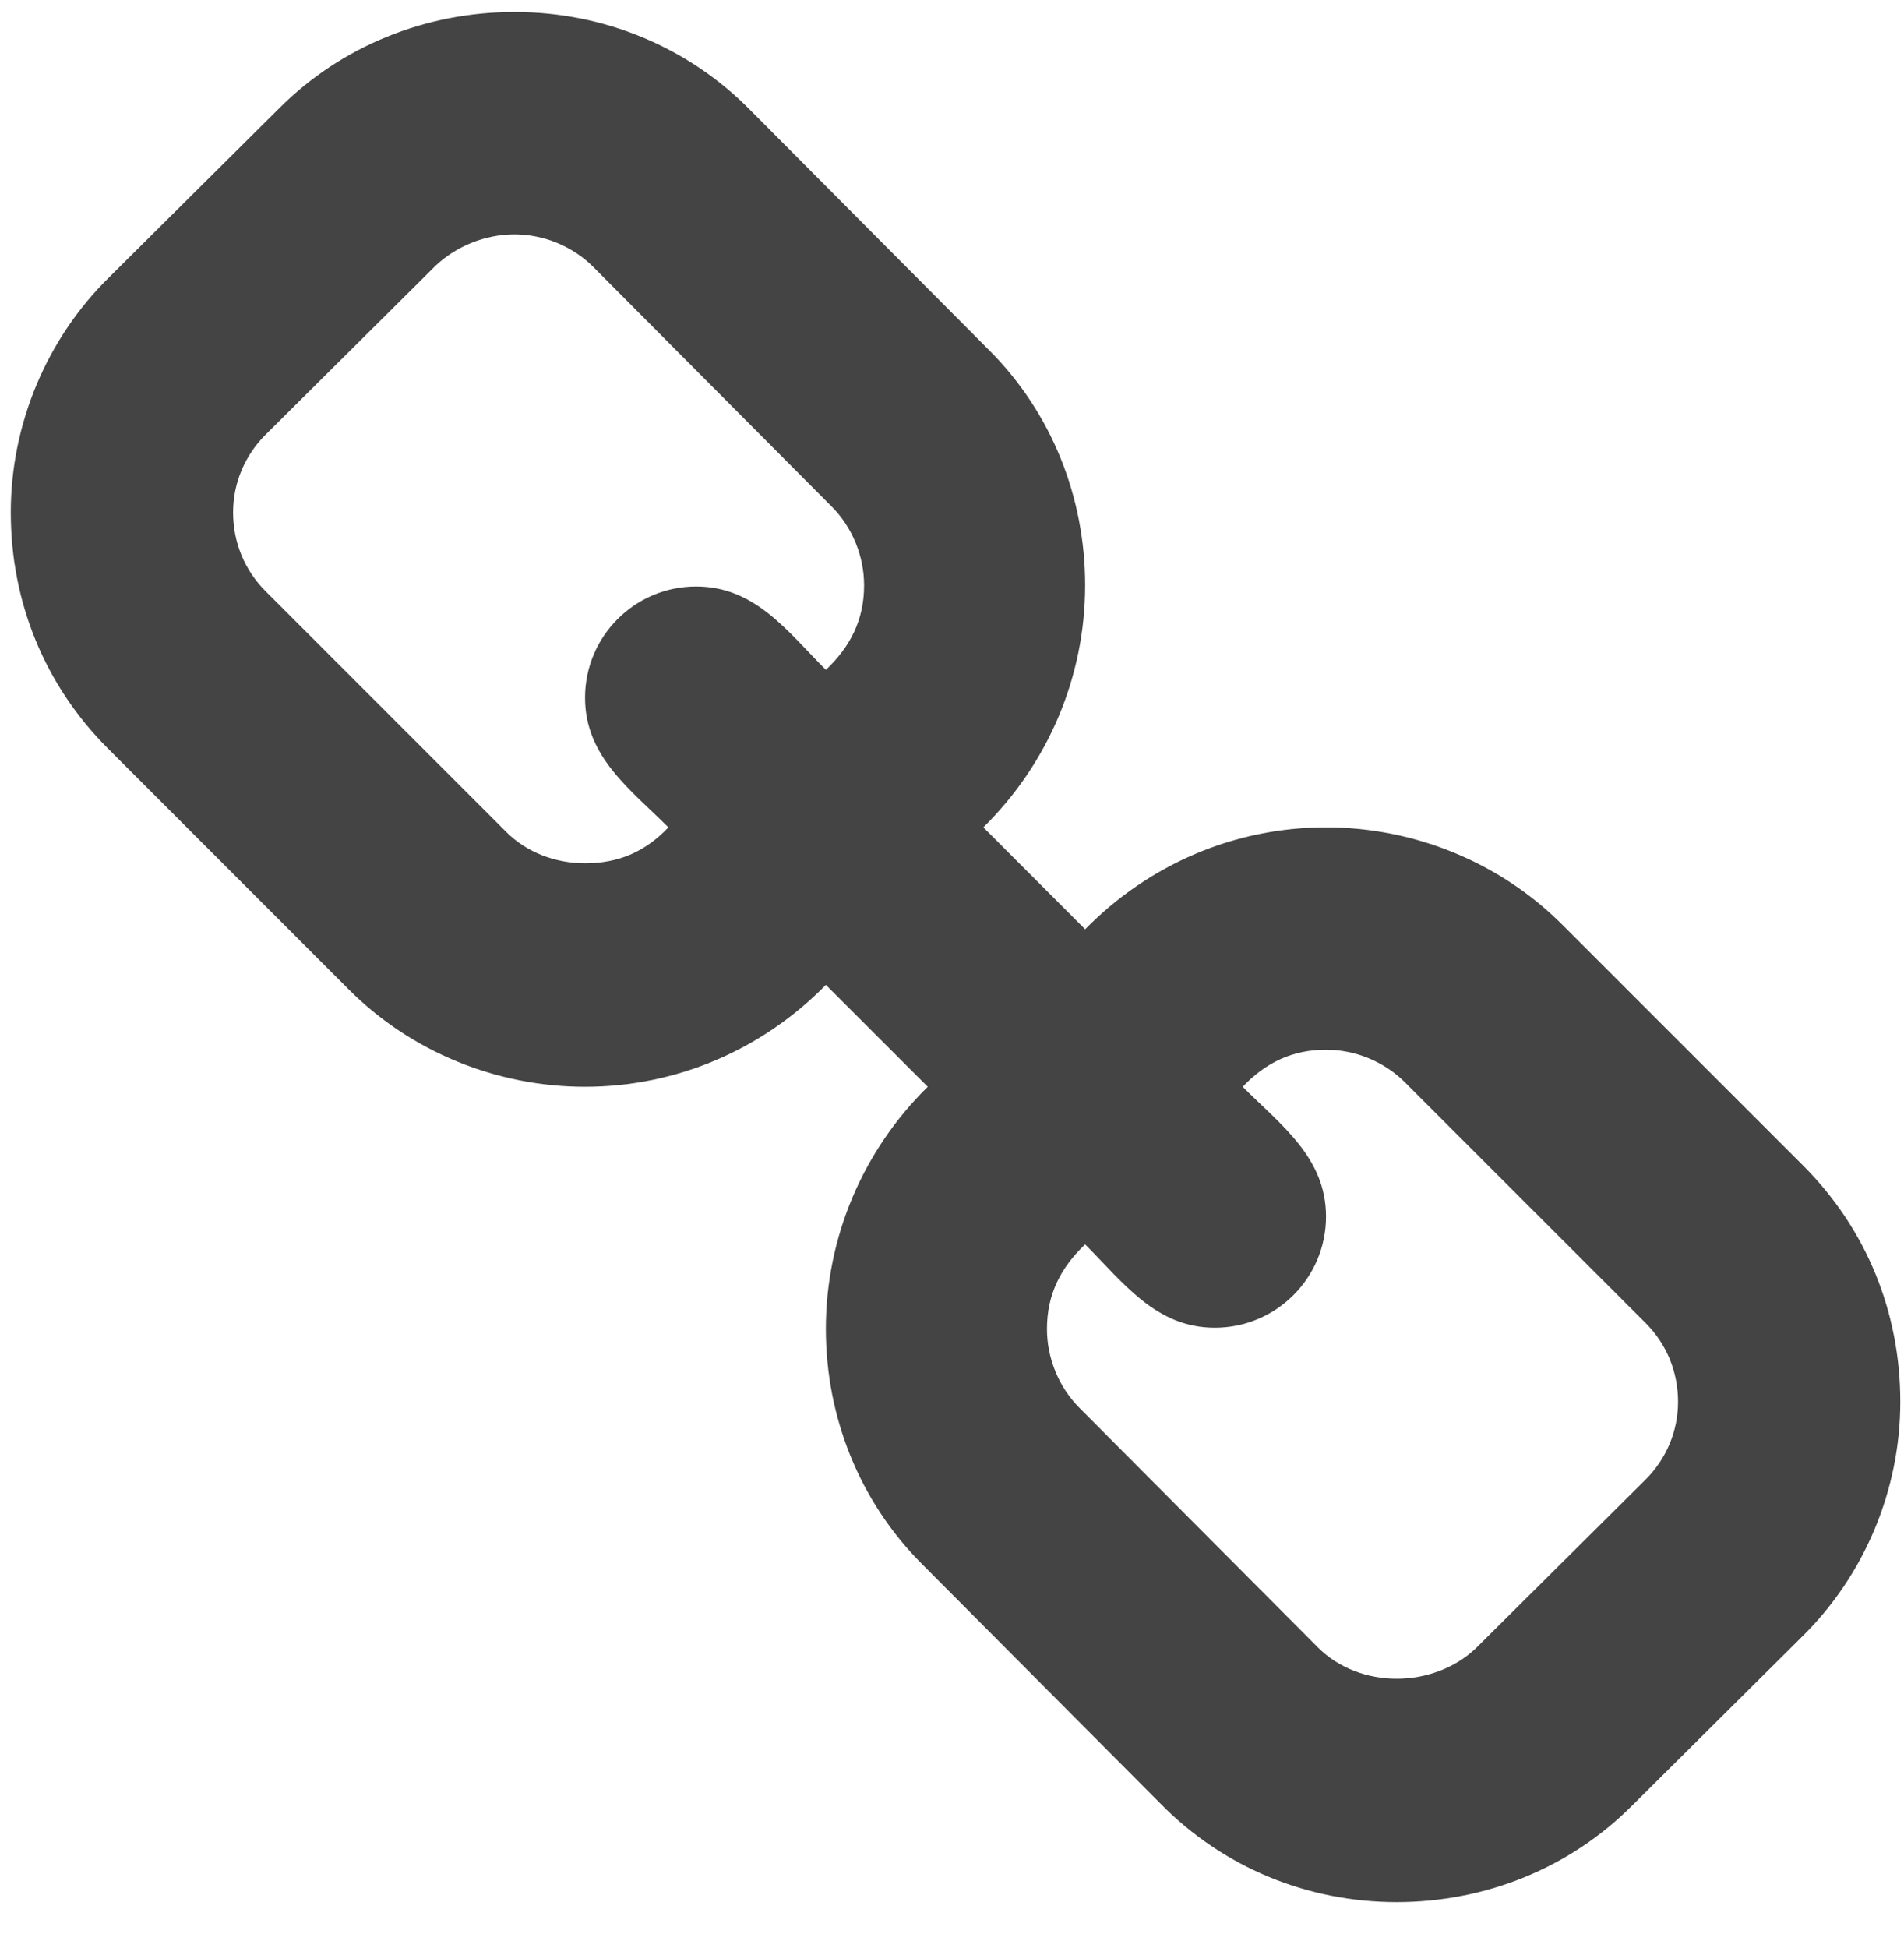 <?xml version="1.0" encoding="utf-8"?>
<!-- Generator: Adobe Illustrator 16.0.0, SVG Export Plug-In . SVG Version: 6.00 Build 0)  -->
<!DOCTYPE svg PUBLIC "-//W3C//DTD SVG 1.1//EN" "http://www.w3.org/Graphics/SVG/1.1/DTD/svg11.dtd">
<svg version="1.1" id="图形" xmlns="http://www.w3.org/2000/svg" xmlns:xlink="http://www.w3.org/1999/xlink" x="0px" y="0px"
	 width="80px" height="81.839px" viewBox="0 0 80 81.839" enable-background="new 0 0 80 81.839" xml:space="preserve">
<rect x="22.818" display="none" fill="#F1F1F1" width="80" height="81.839"/>
<g enable-background="new    ">
	<path fill="#444444" d="M75.708,68.755l-7.149,7.104c-2.628,2.627-6.178,4.038-9.875,4.038c-3.744,0-7.297-1.459-9.925-4.139
		L38.737,65.693c-2.626-2.629-4.037-6.178-4.037-9.875c0-3.844,1.557-7.494,4.281-10.17L34.7,41.369
		c-2.676,2.725-6.276,4.279-10.119,4.279c-3.697,0-7.298-1.455-9.924-4.084L4.54,31.445c-2.676-2.676-4.087-6.178-4.087-9.924
		c0-3.698,1.507-7.297,4.134-9.875l7.151-7.104c2.626-2.627,6.177-4.038,9.876-4.038c3.745,0,7.297,1.459,9.924,4.135L41.56,14.709
		c2.628,2.626,4.034,6.177,4.034,9.875c0,3.843-1.556,7.492-4.277,10.168l4.277,4.281c2.676-2.725,6.278-4.281,10.122-4.281
		c3.697,0,7.298,1.46,9.923,4.086l10.119,10.117c2.675,2.676,4.086,6.181,4.086,9.927C79.845,62.579,78.338,66.176,75.708,68.755z
		 M34.944,21.277l-10.022-10.07c-0.876-0.875-2.092-1.362-3.308-1.362c-1.217,0-2.432,0.487-3.309,1.313l-7.15,7.104
		c-0.876,0.875-1.361,2.042-1.361,3.259c0,1.264,0.486,2.433,1.361,3.308l10.119,10.119c0.876,0.876,2.09,1.313,3.308,1.313
		c1.412,0,2.529-0.485,3.502-1.507c-1.605-1.605-3.502-2.968-3.502-5.449c0-2.578,2.091-4.67,4.669-4.67
		c2.482,0,3.843,1.897,5.45,3.503c1.021-0.972,1.605-2.092,1.605-3.552C36.306,23.369,35.819,22.153,34.944,21.277z M69.143,55.572
		L59.023,45.454c-0.876-0.873-2.092-1.361-3.308-1.361c-1.41,0-2.53,0.536-3.502,1.556c1.605,1.608,3.502,2.971,3.502,5.45
		c0,2.578-2.092,4.67-4.672,4.67c-2.481,0-3.844-1.896-5.45-3.5c-1.018,0.97-1.603,2.089-1.603,3.554
		c0,1.215,0.488,2.432,1.361,3.31L55.376,69.2c0.875,0.875,2.091,1.314,3.308,1.314s2.433-0.439,3.31-1.264l7.149-7.103
		c0.877-0.875,1.363-2.042,1.363-3.263C70.506,57.616,70.02,56.449,69.143,55.572z"/>
</g>
</svg>
